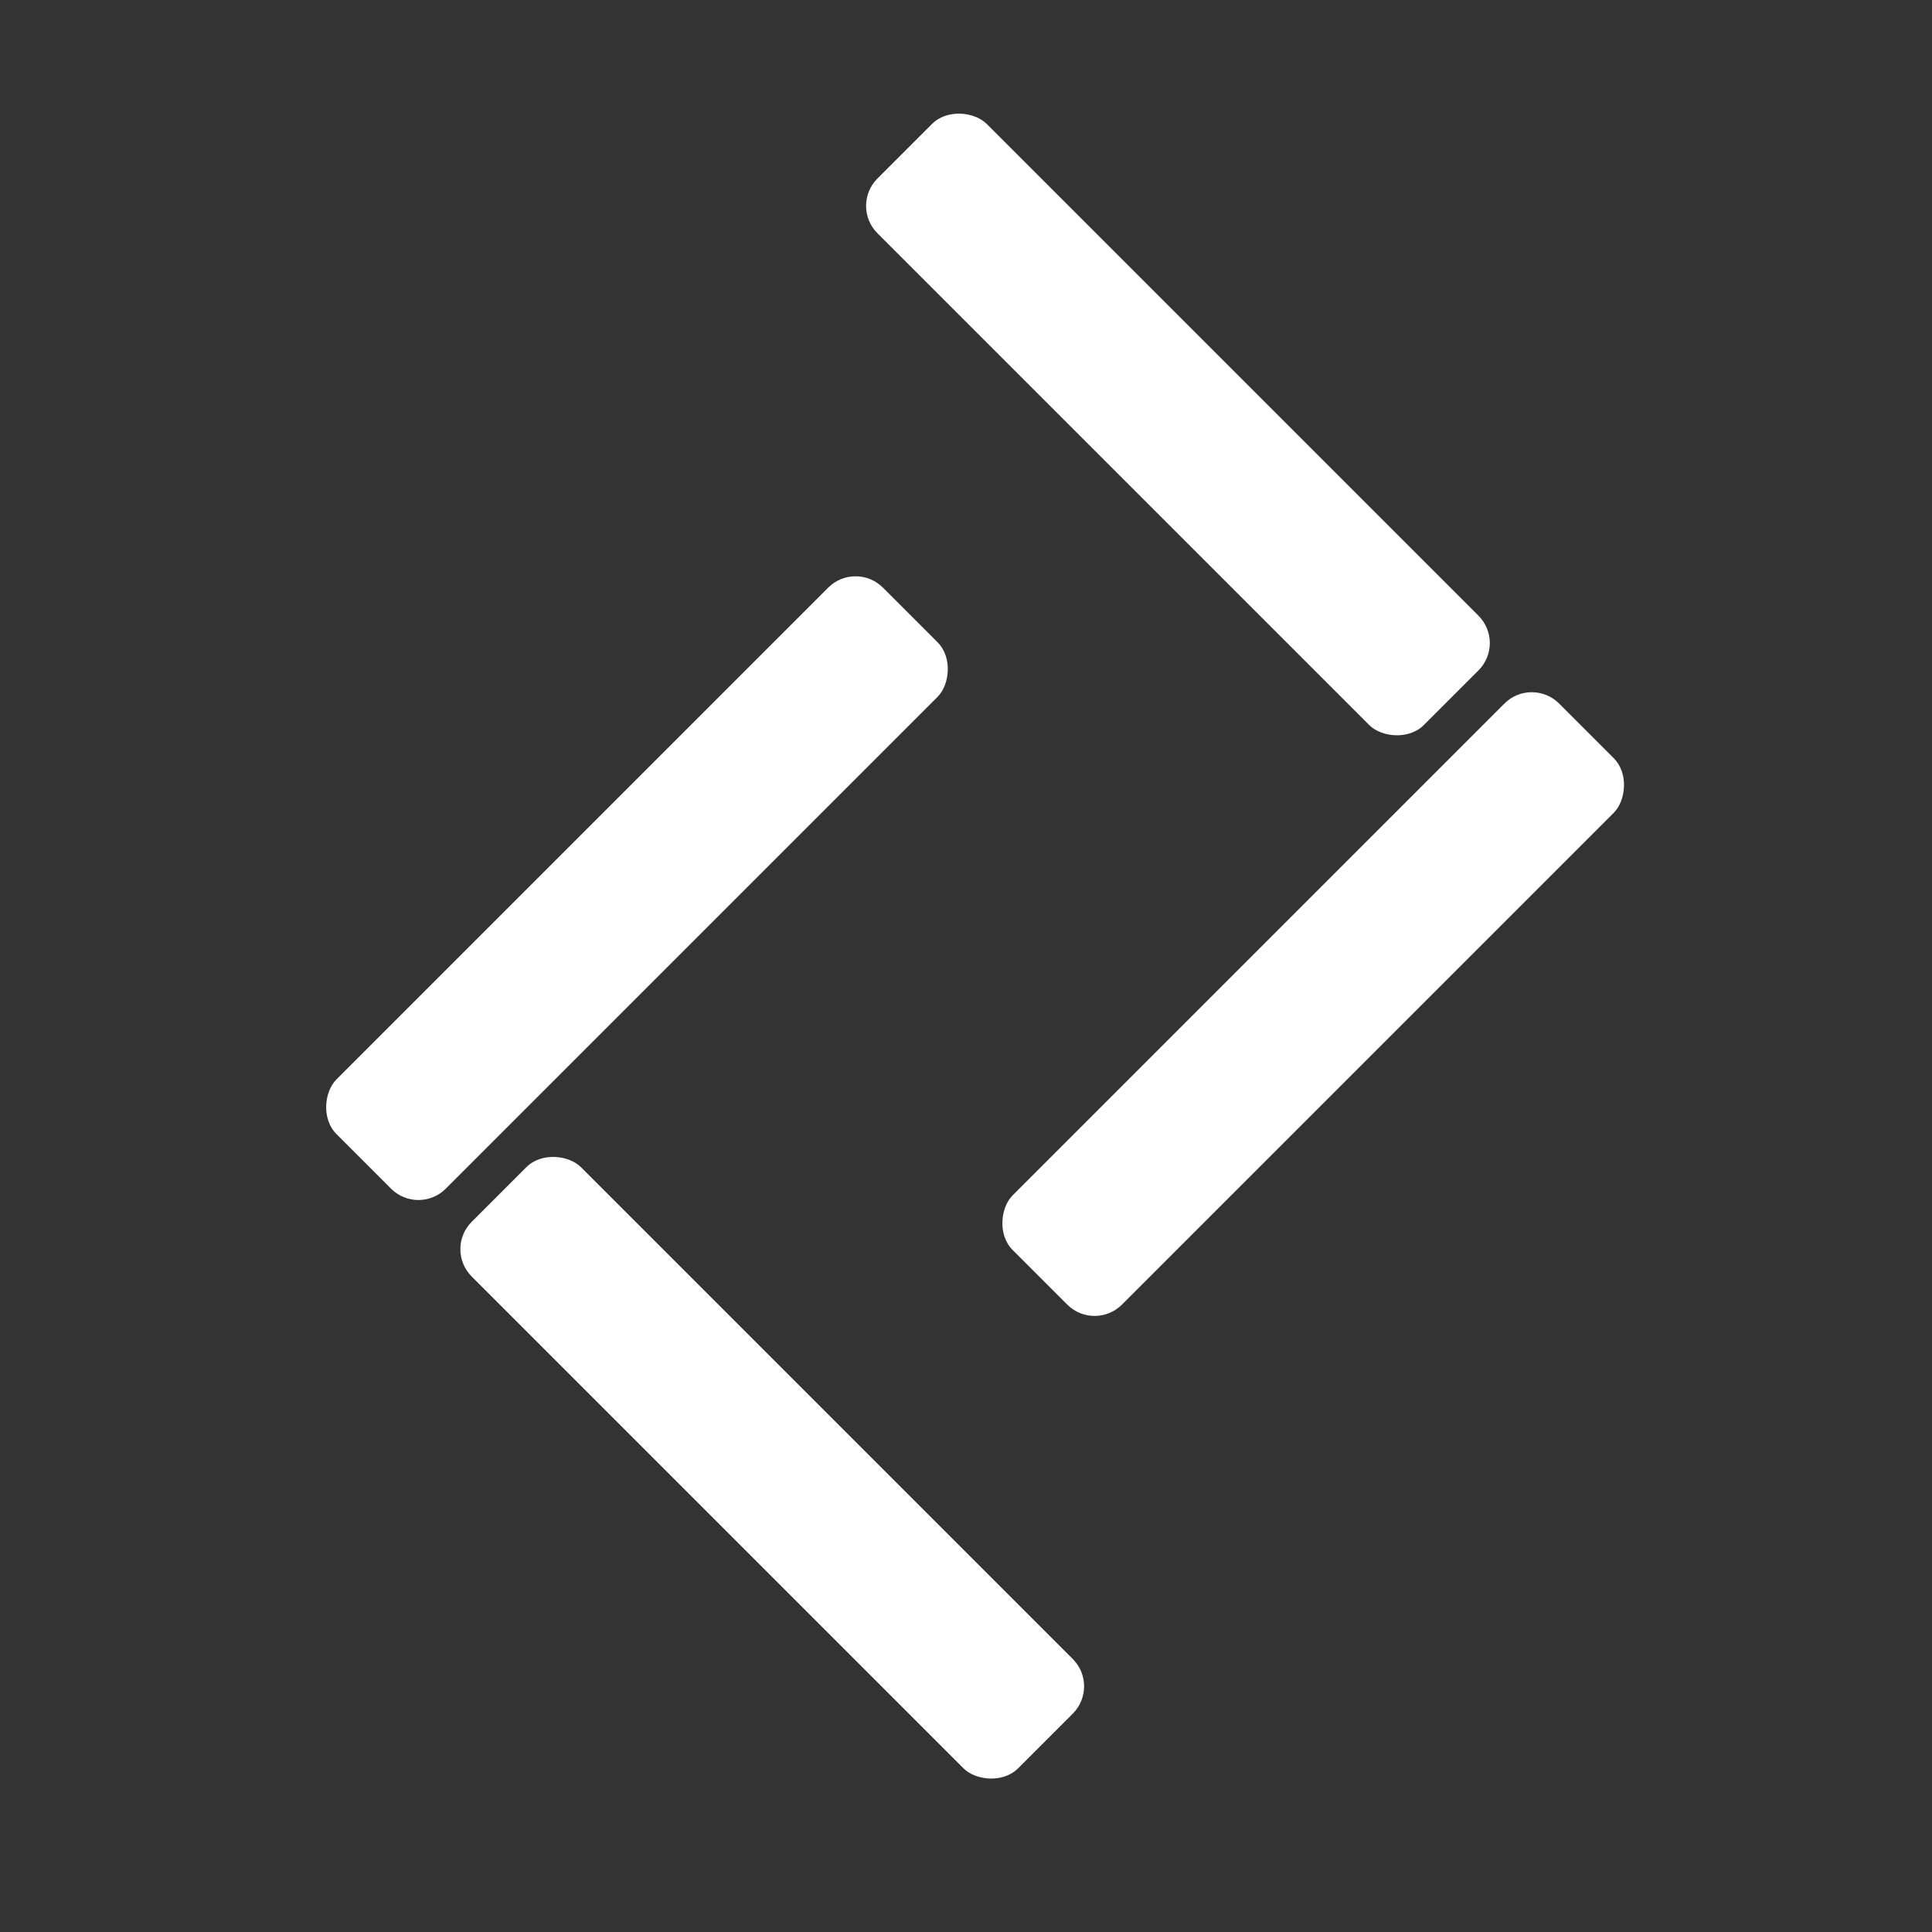 <svg width="100" height="100" viewBox="0 0 100 100" fill="none" xmlns="http://www.w3.org/2000/svg">
<rect x="0" y="0" width="100" height="100" fill="#333333" stroke="none"/>
<rect x="44" y="10.657" width="8" height="40" rx="2" transform="rotate(-45 44 10.657)" fill="white"/>
<rect x="79.284" y="35" width="8" height="40" rx="2" transform="rotate(45 79.284 35)" fill="white"/>
<rect x="21.657" y="62.941" width="8" height="40" rx="2" transform="rotate(-135 21.657 62.941)" fill="white"/>
<rect x="56.941" y="87.284" width="8" height="40" rx="2" transform="rotate(135 56.941 87.284)" fill="white"/>
</svg>
